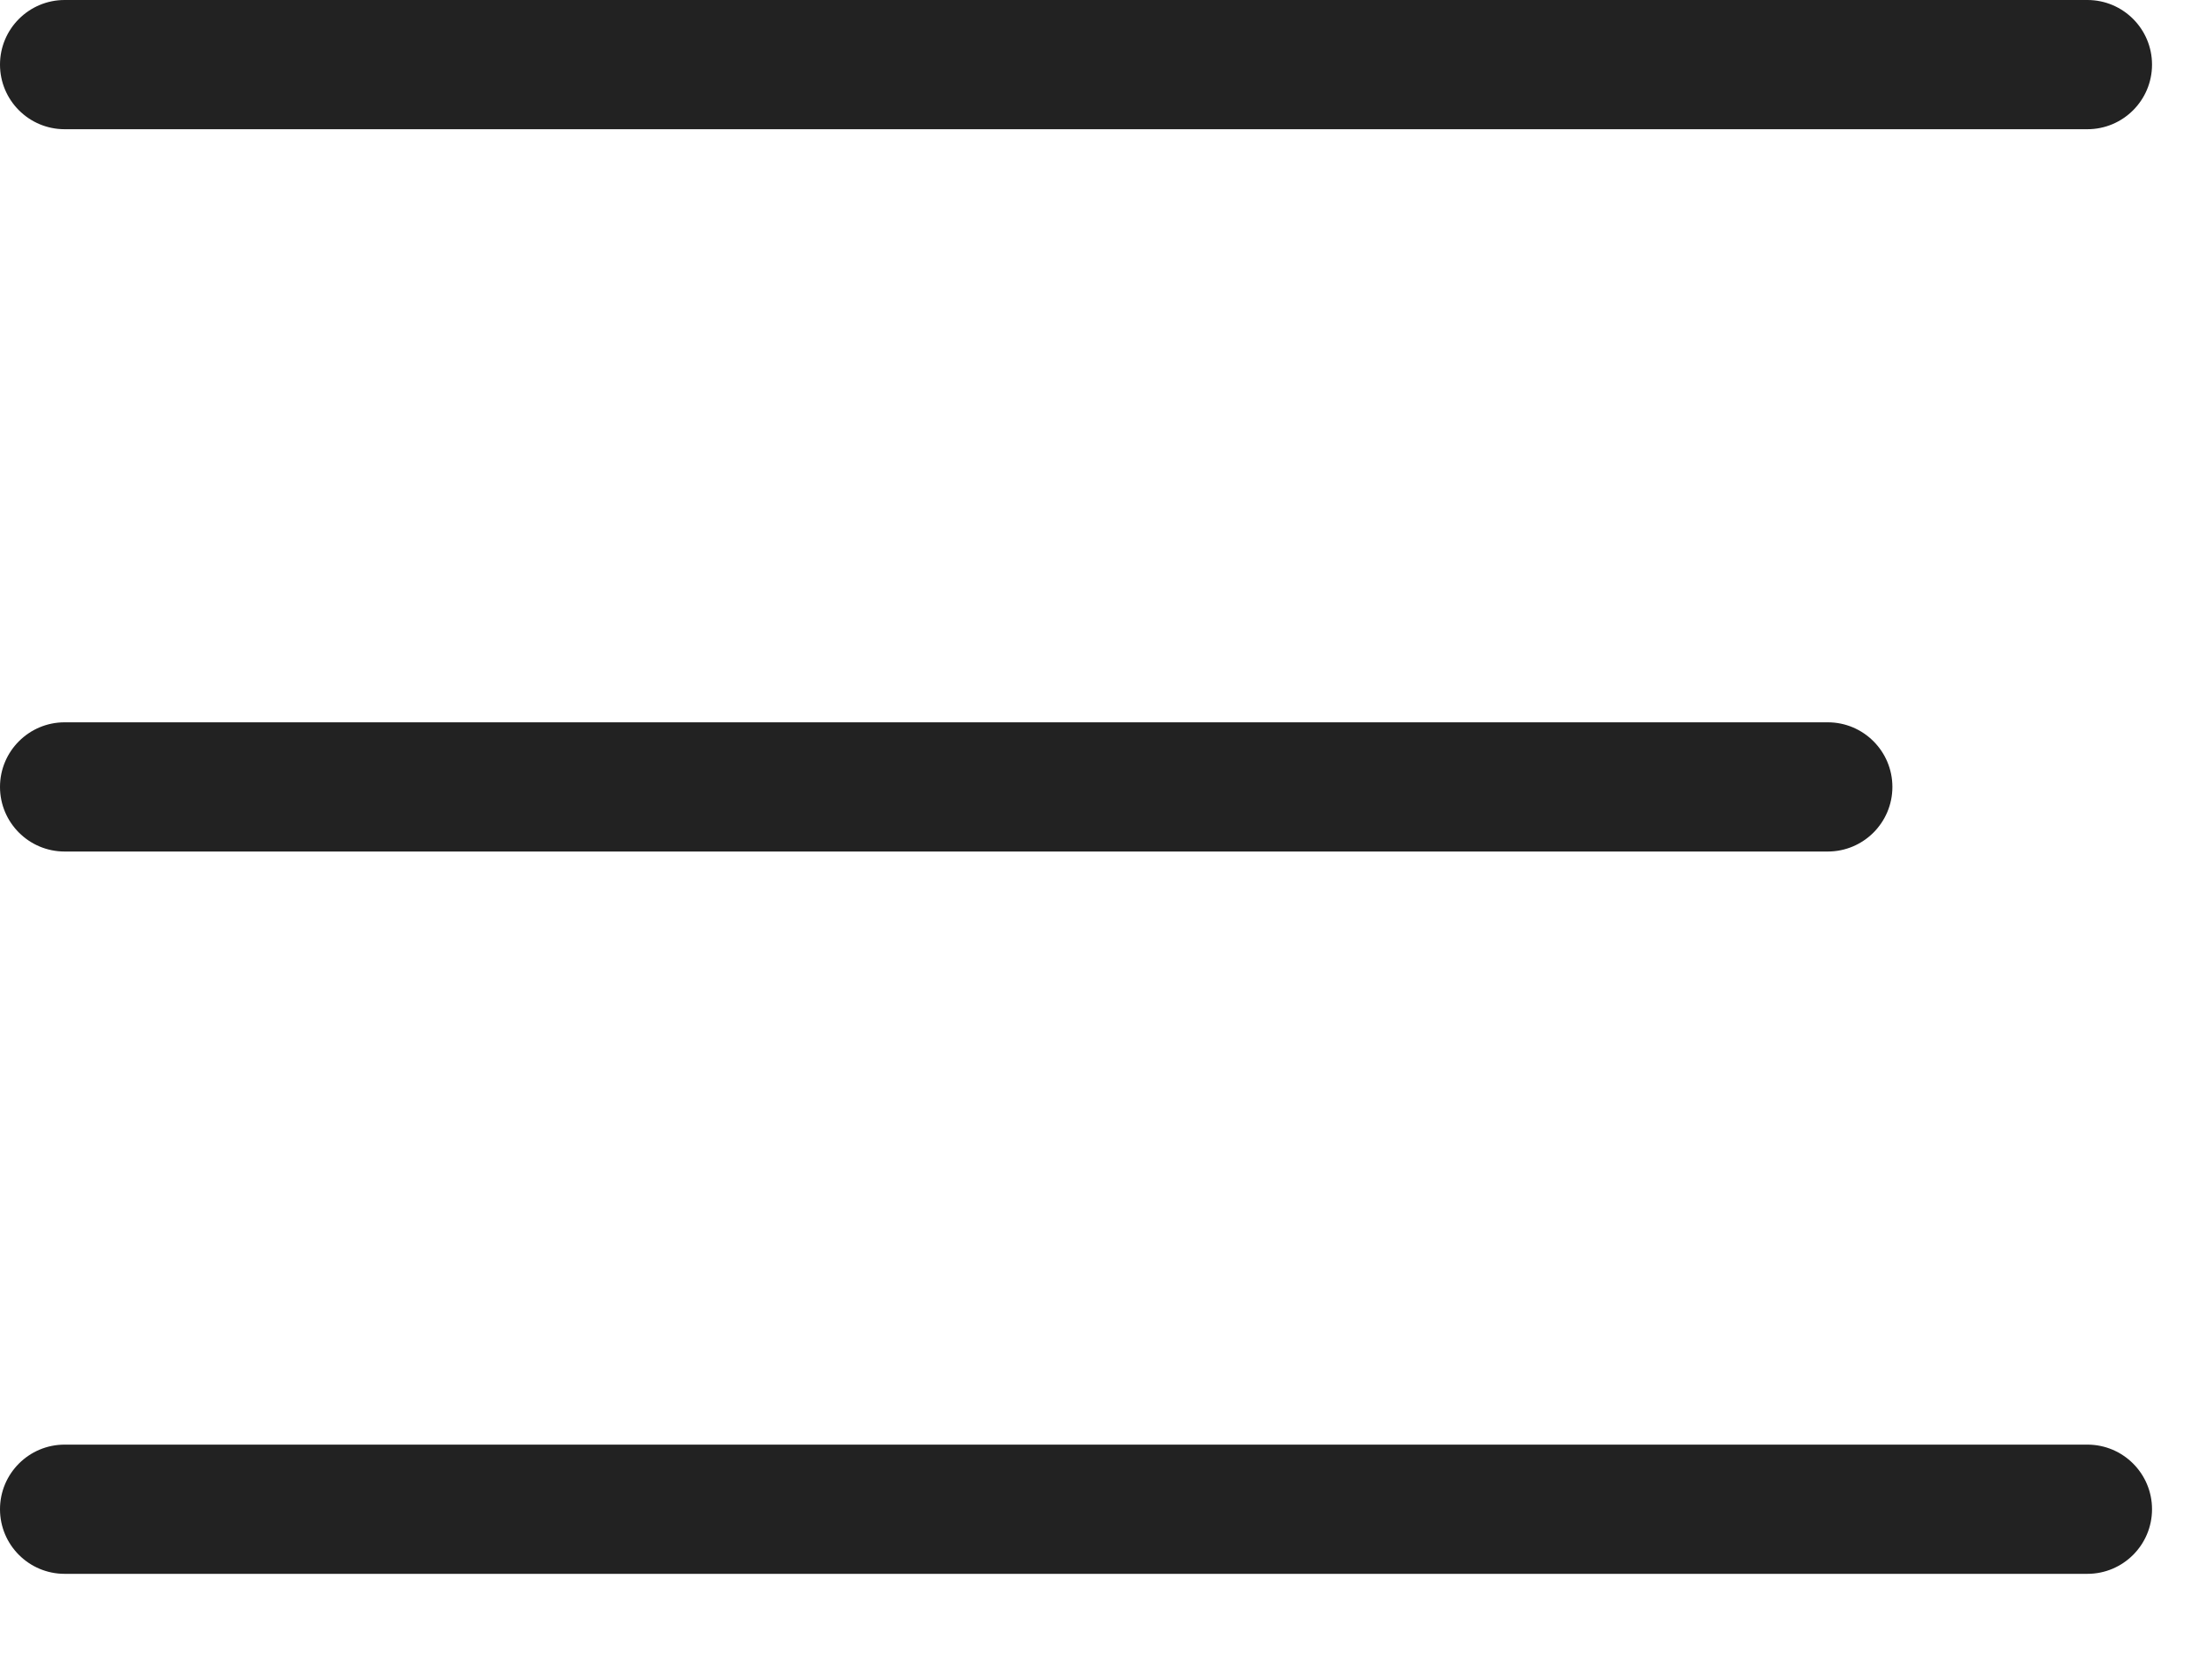 <svg width="17" height="13" viewBox="0 0 17 13" fill="none" xmlns="http://www.w3.org/2000/svg">
<path id="Union" fill-rule="evenodd" clip-rule="evenodd" d="M0 0.5C0 0.224 0.224 0 0.5 0H16.152C16.428 0 16.652 0.224 16.652 0.5C16.652 0.776 16.428 1 16.152 1H0.5C0.224 1 0 0.776 0 0.5ZM0 6.09C0 5.814 0.224 5.59 0.5 5.59H14.143C14.419 5.59 14.643 5.814 14.643 6.09C14.643 6.366 14.419 6.59 14.143 6.59H0.5C0.224 6.59 0 6.366 0 6.09ZM0.5 11.18C0.224 11.18 0 11.404 0 11.68C0 11.956 0.224 12.18 0.5 12.18H16.152C16.428 12.18 16.652 11.956 16.652 11.68C16.652 11.404 16.428 11.18 16.152 11.18H0.5Z" fill="#222222"/>
</svg>
